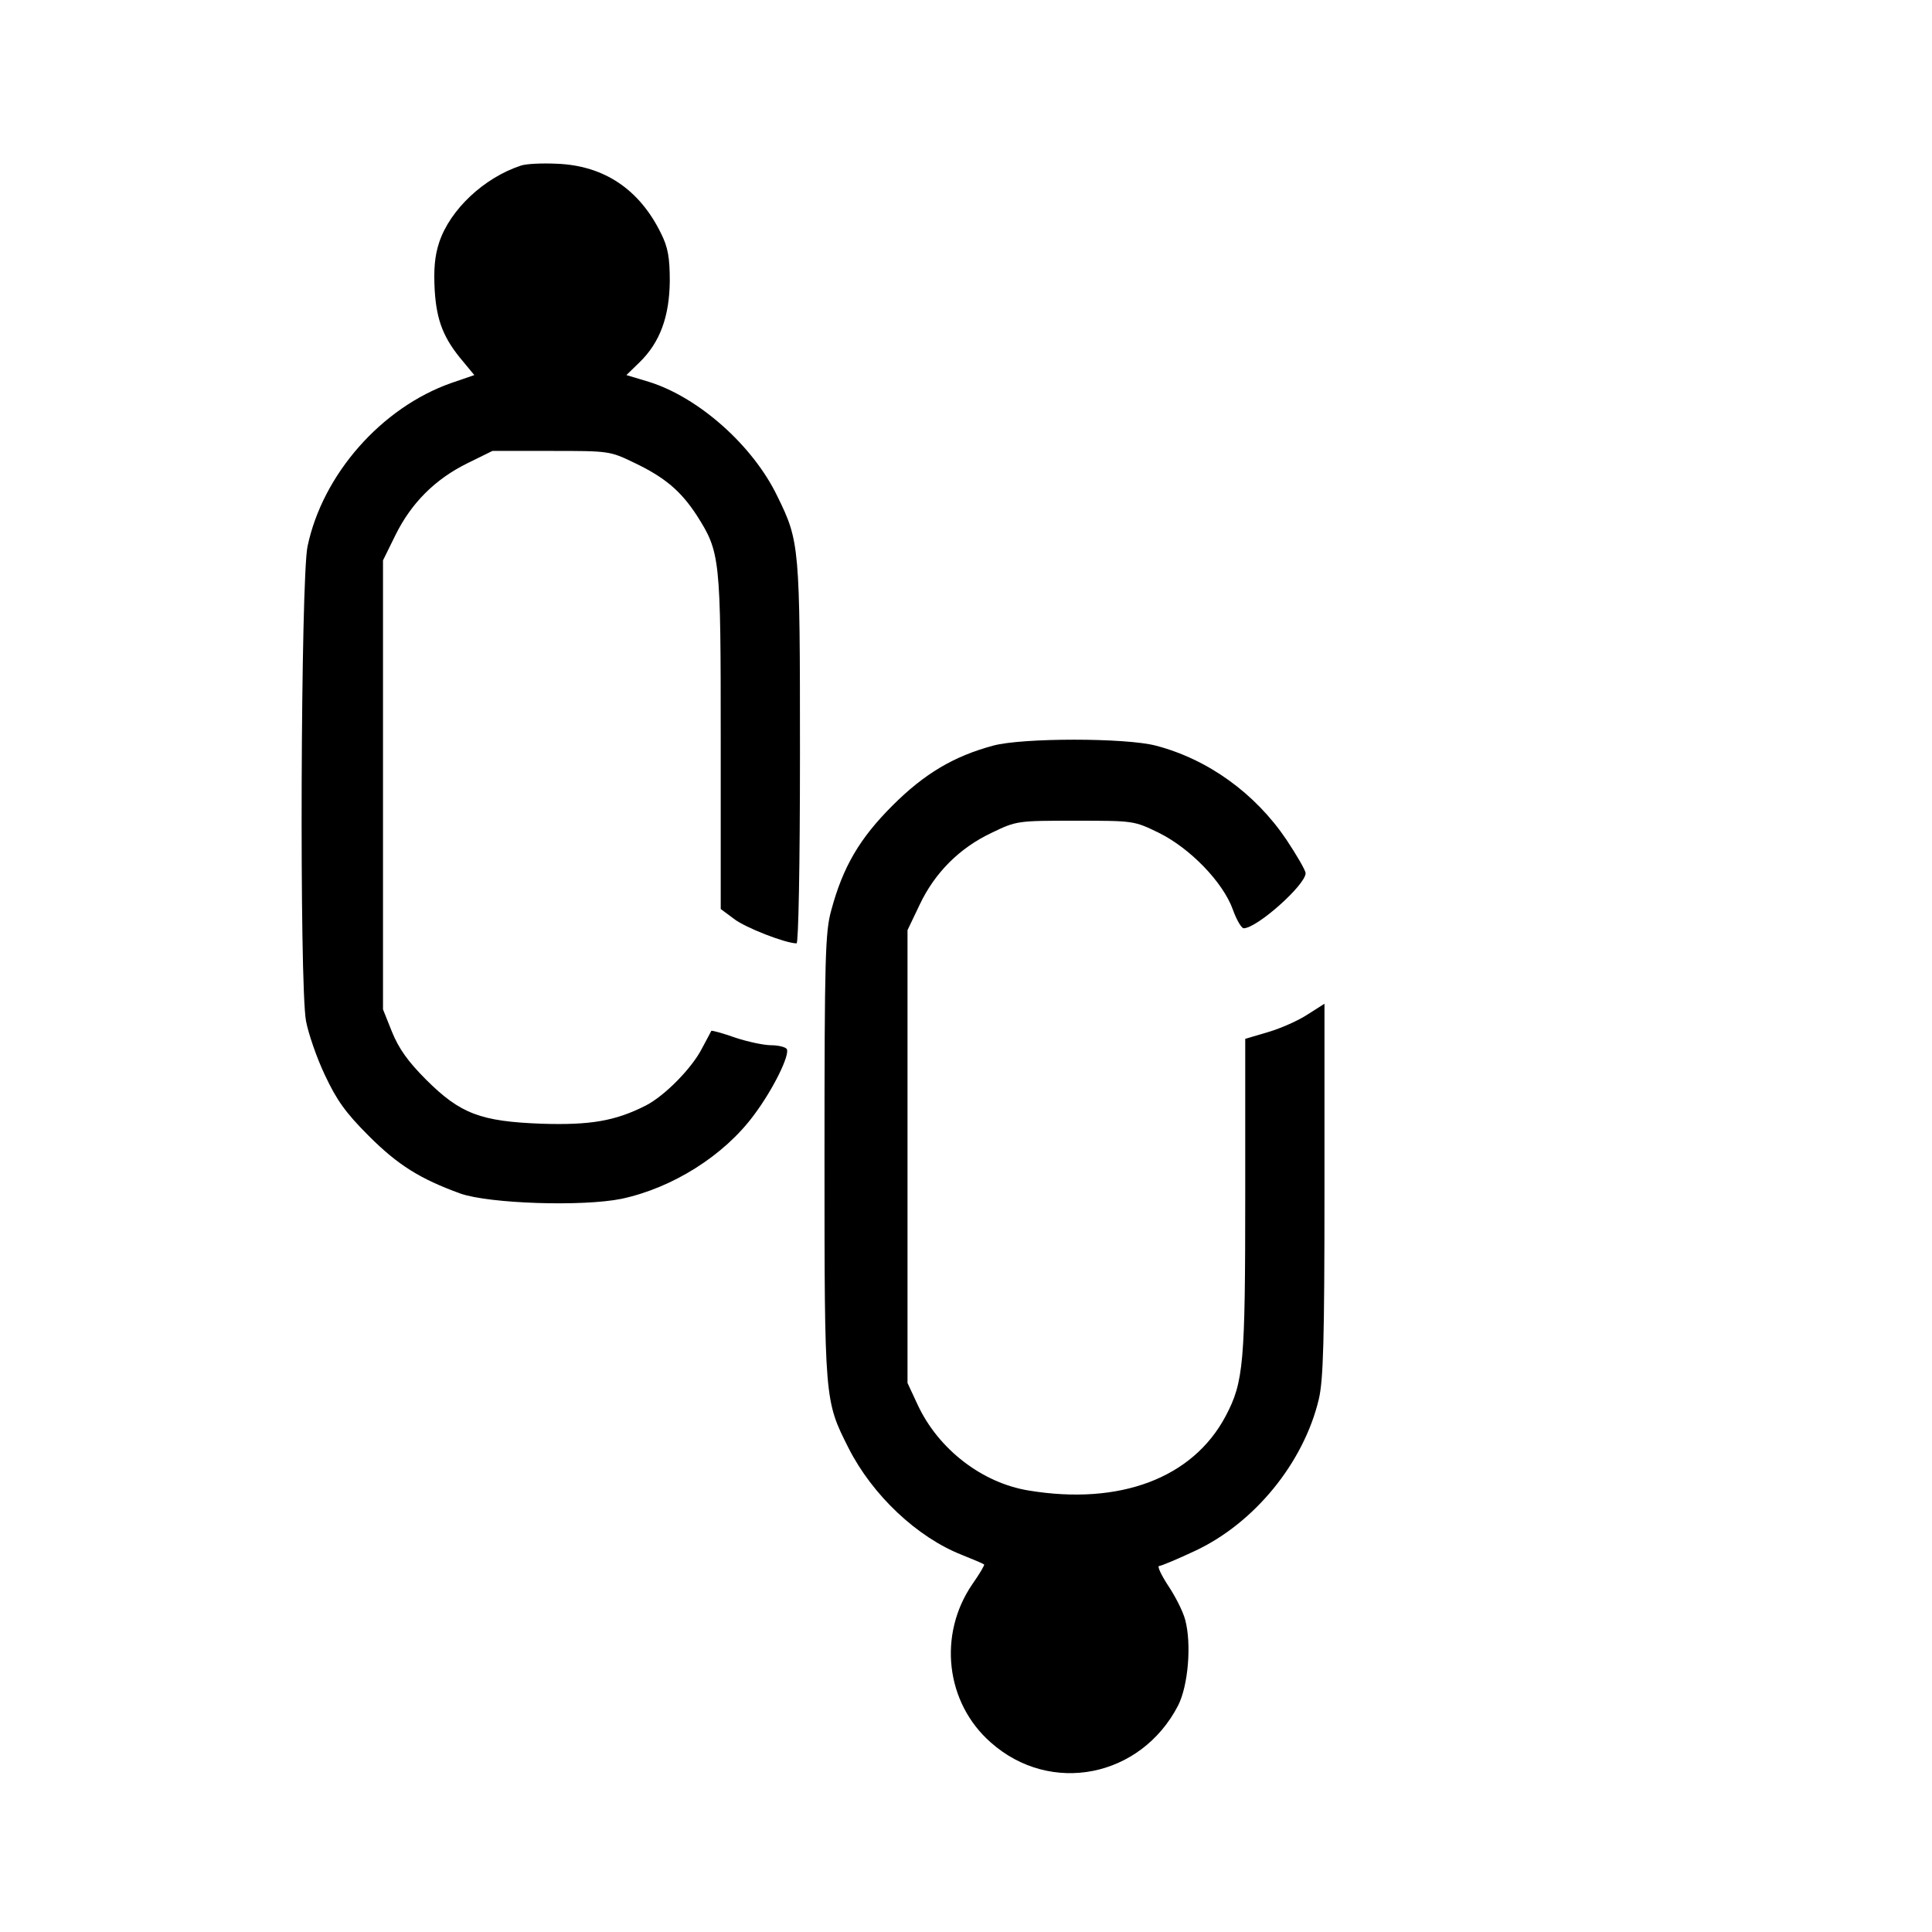 <?xml version="1.0" standalone="no"?>
<!DOCTYPE svg PUBLIC "-//W3C//DTD SVG 20010904//EN"
 "http://www.w3.org/TR/2001/REC-SVG-20010904/DTD/svg10.dtd">
<svg version="1.0" xmlns="http://www.w3.org/2000/svg"
 width="512pt" height="512pt" viewBox="0 0 512 512"
 preserveAspectRatio="xMidYMid meet">
<g transform="translate(0,512) scale(0.1,-0.1)"
fill="#000000" stroke="none">
<path d="M1380 4681 c-97 -32 -187 -116 -216 -203 -12 -36 -15 -72 -12 -127 5
-82 24 -129 76 -190 l29 -35 -61 -21 c-185 -65 -341 -242 -381 -433 -18 -85
-22 -1162 -4 -1258 6 -32 28 -97 50 -143 31 -66 54 -99 116 -161 78 -78 136
-114 243 -153 77 -27 324 -35 427 -14 136 29 272 115 351 222 51 68 96 160 87
175 -3 5 -22 10 -41 10 -19 0 -62 9 -95 20 -34 12 -63 20 -64 18 -1 -2 -12
-23 -25 -47 -26 -51 -98 -125 -149 -151 -81 -41 -147 -52 -275 -48 -162 6
-216 26 -307 117 -48 48 -72 82 -90 126 l-24 60 0 595 0 595 33 67 c42 85 105
148 190 190 l67 33 155 0 c153 0 156 0 220 -31 82 -39 124 -75 166 -139 63
-99 64 -111 64 -601 l0 -443 35 -26 c29 -23 137 -65 166 -65 5 0 9 207 9 503
0 550 -1 562 -60 682 -65 135 -209 262 -340 303 l-60 18 34 33 c55 53 80 122
81 216 0 63 -5 90 -23 126 -57 117 -151 180 -275 185 -40 2 -83 0 -97 -5z"/>
<path d="M2632 3144 c-104 -28 -182 -74 -267 -159 -87 -87 -131 -162 -162
-277 -16 -57 -18 -122 -18 -653 0 -650 0 -646 64 -773 63 -124 181 -236 301
-283 30 -12 56 -23 58 -25 2 -1 -12 -25 -31 -52 -92 -134 -71 -315 49 -420
158 -140 397 -93 496 98 27 53 36 163 19 227 -6 23 -27 64 -46 92 -18 28 -29
51 -23 51 5 0 48 18 95 40 158 74 288 234 328 402 12 51 15 157 15 555 l0 493
-44 -28 c-24 -16 -71 -37 -105 -47 l-61 -18 0 -412 c0 -449 -4 -497 -52 -588
-87 -164 -280 -237 -522 -197 -123 20 -239 109 -294 227 l-27 58 0 600 0 600
32 67 c40 85 106 151 191 191 66 32 69 32 222 32 155 0 155 0 221 -32 83 -41
170 -131 196 -203 10 -28 23 -50 29 -50 35 0 164 115 164 146 0 7 -23 47 -51
89 -83 123 -208 213 -346 249 -80 21 -354 21 -431 0z"/>
</g>
</svg>
